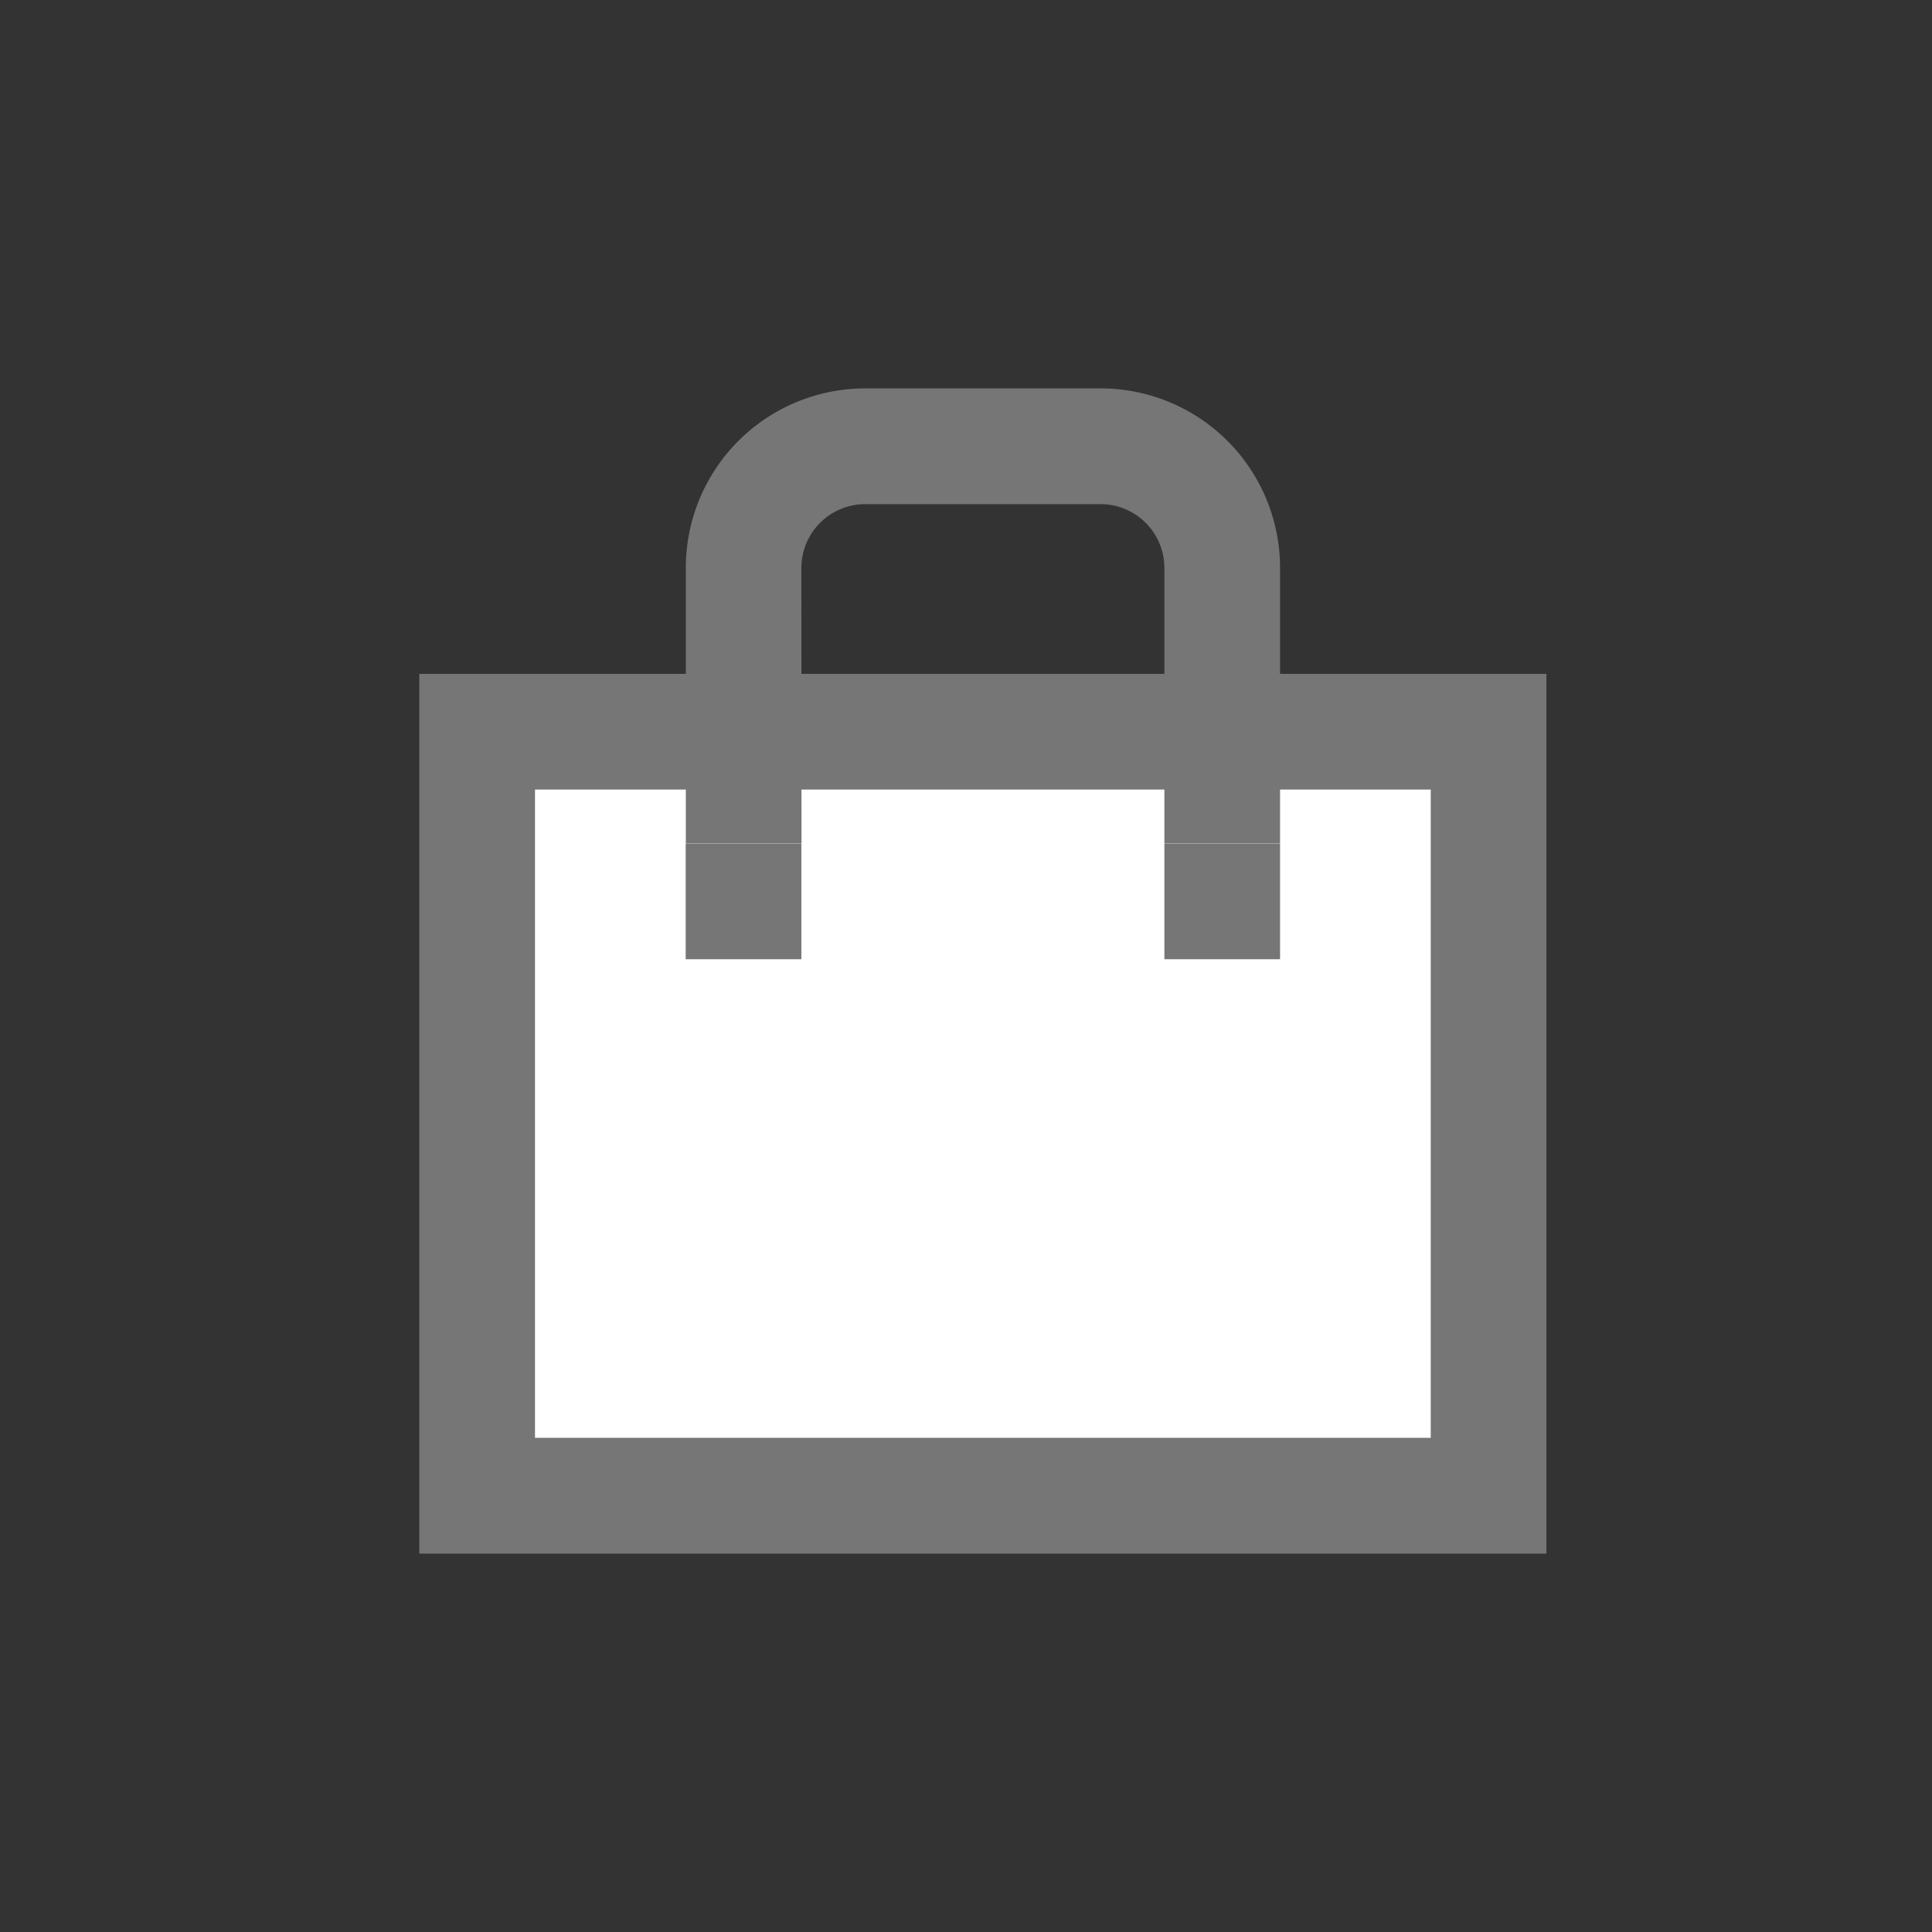 <svg xmlns="http://www.w3.org/2000/svg" width="56" height="56" viewBox="0 0 56 56">
  <rect x="0" y="0" width="56" height="56" fill="#333333" stroke="none"/>
  <g id="icon-basket" transform="translate(-571 -124)">
    <rect id="사각형_192" data-name="사각형 192" width="56" height="56" transform="translate(571 124)" fill="none" opacity="0.5"/>
    <g id="icon-basket_gray" transform="translate(583.154 143.532)">
      <rect id="사각형_24055" data-name="사각형 24055" width="29.316" height="22.144" transform="translate(1.677 1.676)" fill="#fff"/>
      <path id="패스_7742" data-name="패스 7742" d="M126.67,285.735v18.791H100.706V285.735H126.67m3.353-3.353H97.353v25.5h32.669v-25.5Z" transform="translate(-97.353 -282.382)" fill="#767676"/>
      <path id="패스_7743" data-name="패스 7743" d="M119.238,276.513h-6.824a1.851,1.851,0,0,0-1.849,1.849v7.989h10.522v-7.989A1.85,1.85,0,0,0,119.238,276.513Z" transform="translate(-99.492 -281.432)" fill="none"/>
      <path id="패스_7744" data-name="패스 7744" d="M109.918,277.715a1.851,1.851,0,0,1,1.849-1.849h6.824a1.85,1.85,0,0,1,1.849,1.849V285.7h3.353v-7.989a5.2,5.2,0,0,0-5.2-5.2h-6.824a5.2,5.2,0,0,0-5.2,5.2V285.7h3.353Z" transform="translate(-98.844 -280.785)" fill="#767676"/>
      <rect id="사각형_24056" data-name="사각형 24056" width="3.353" height="3.353" transform="translate(7.721 4.919)" fill="#767676"/>
      <rect id="사각형_24057" data-name="사각형 24057" width="3.353" height="3.353" transform="translate(21.596 4.919)" fill="#767676"/>
    </g>
  </g>
</svg>
